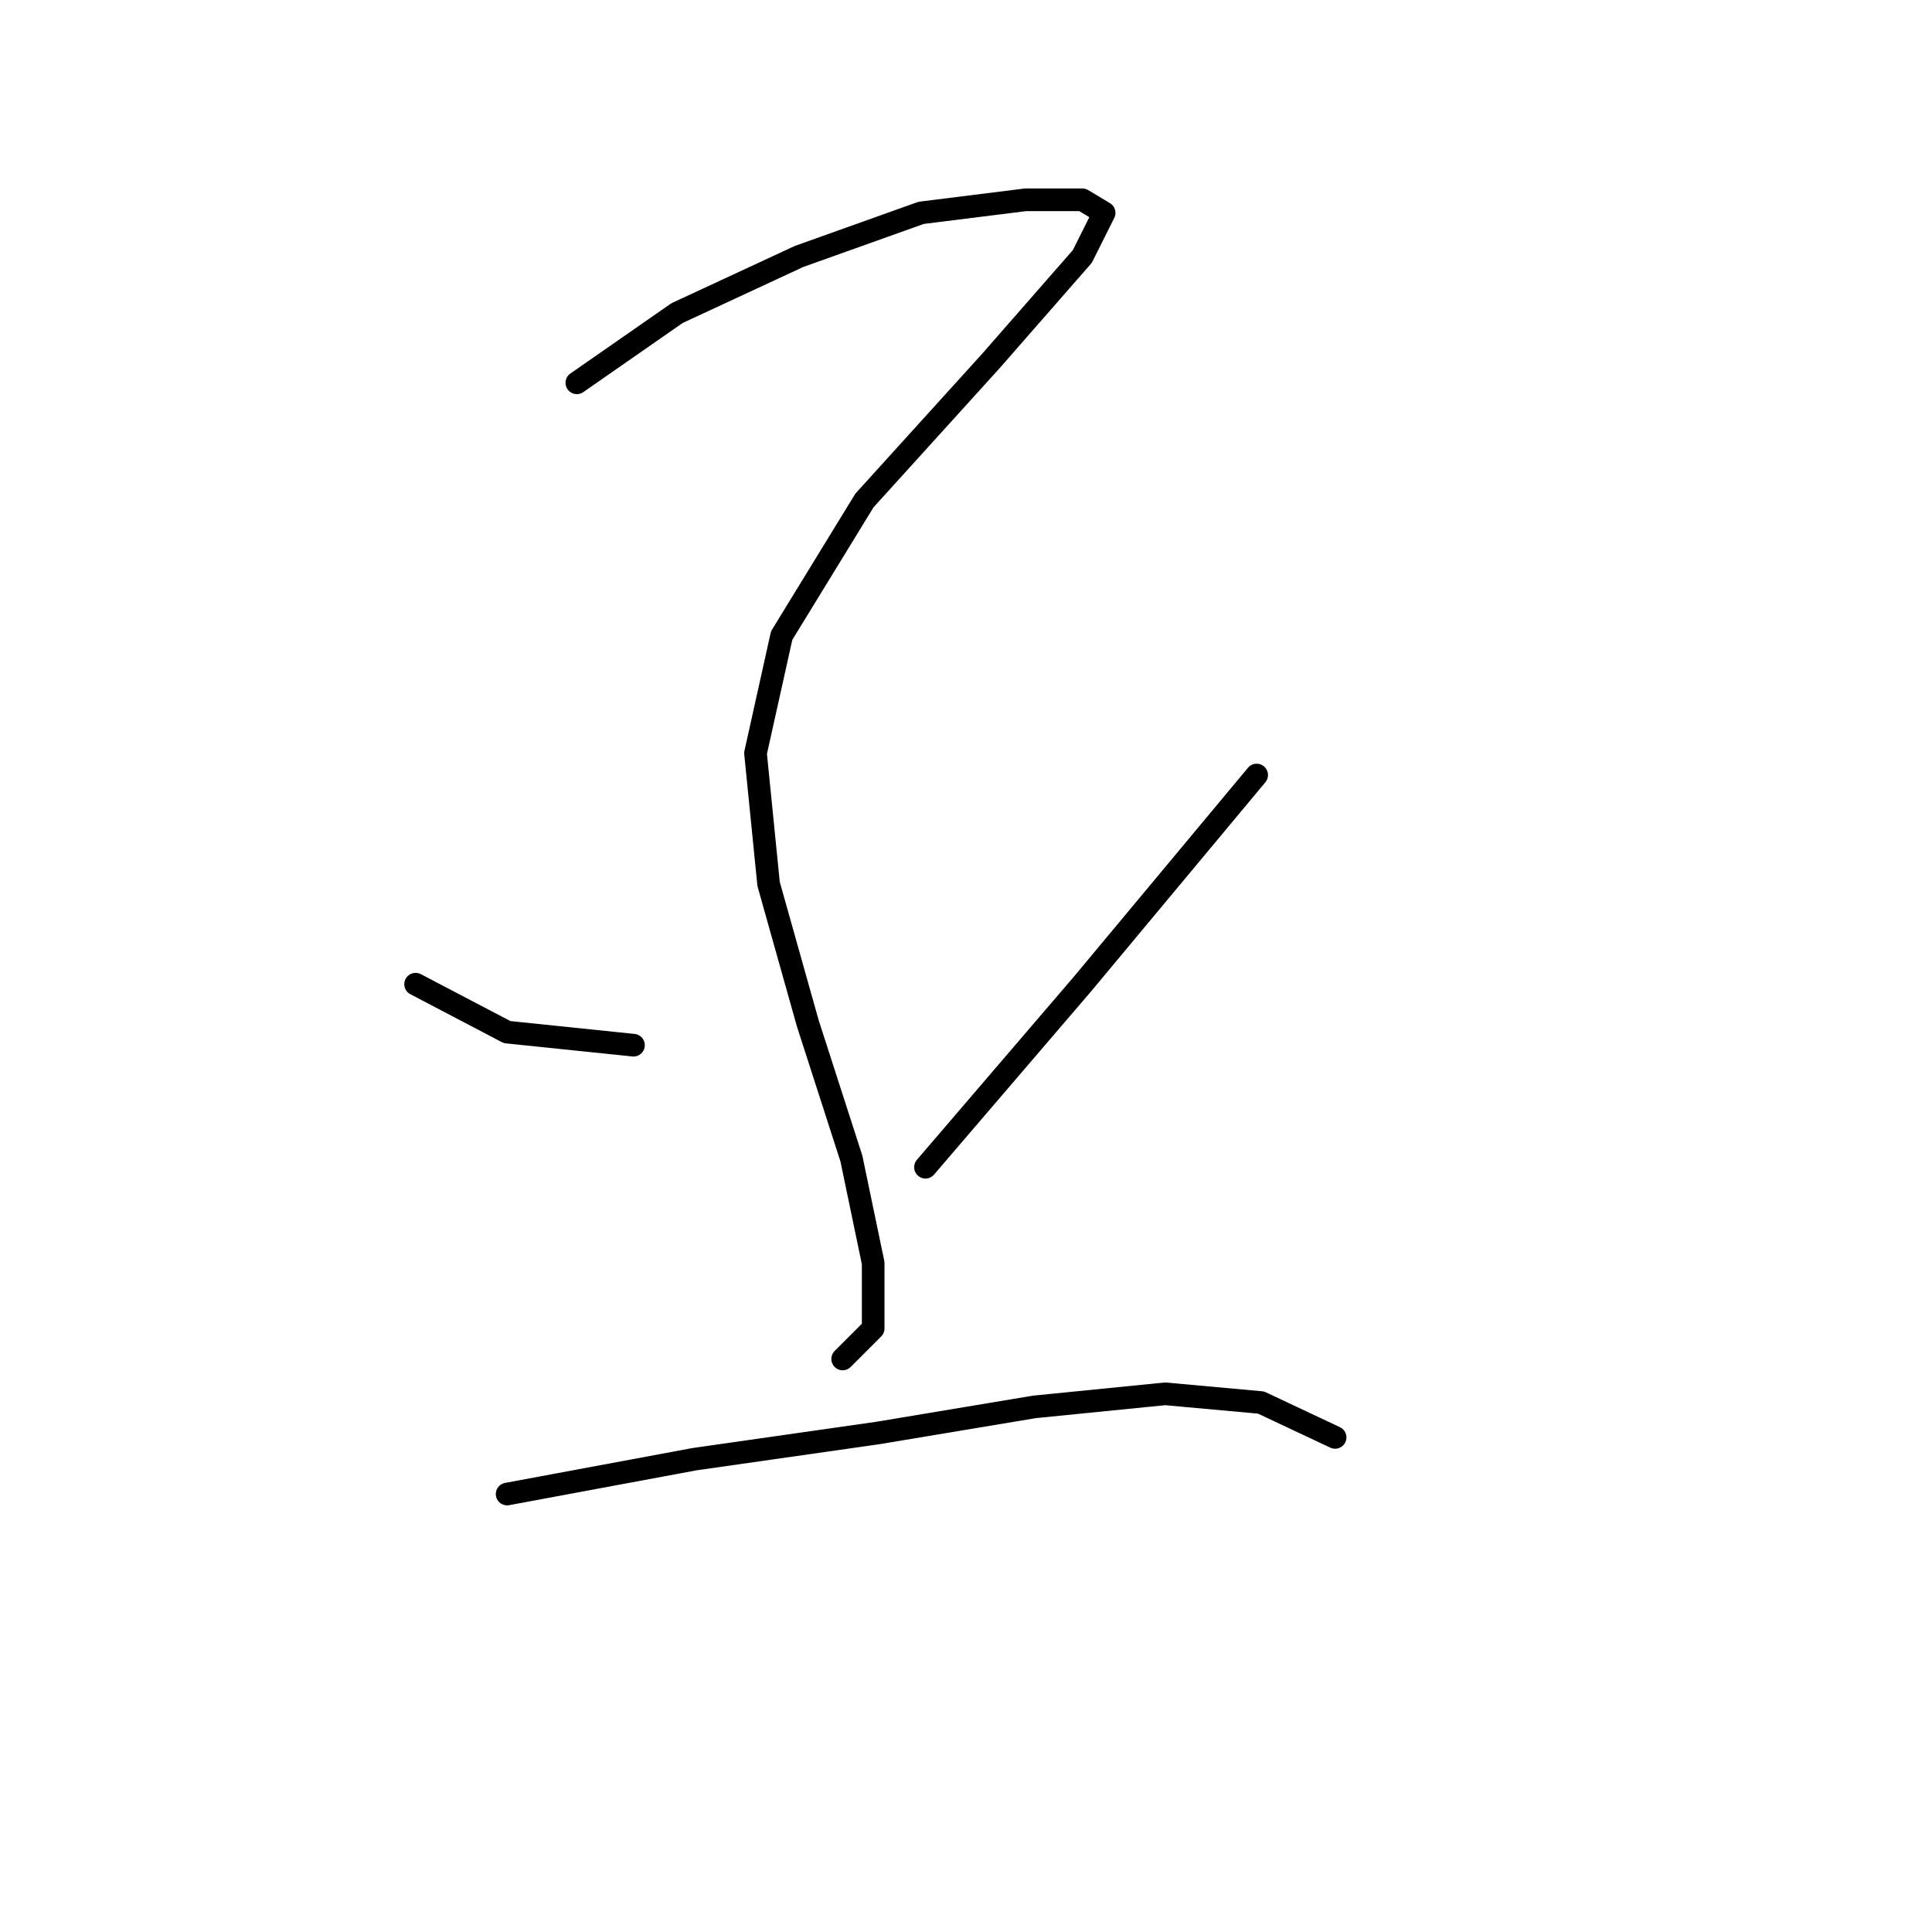 <?xml version="1.0" standalone="no"?>
    <svg width="256" height="256" xmlns="http://www.w3.org/2000/svg" version="1.1">
    <polyline stroke="black" stroke-width="3" stroke-linecap="round" fill="transparent" stroke-linejoin="round" points="76.435 50.725 89.716 41.486 105.884 33.979 122.052 28.205 135.91 26.473 143.417 26.473 146.304 28.205 143.417 33.979 131.291 47.838 114.545 66.315 103.574 84.216 100.109 99.806 101.842 117.129 107.039 135.607 112.813 153.507 115.7 167.366 115.7 176.027 111.658 180.069 111.658 180.069 " />
        <polyline stroke="black" stroke-width="3" stroke-linecap="round" fill="transparent" stroke-linejoin="round" points="55.07 130.41 67.196 136.762 83.941 138.494 83.941 138.494 " />
        <polyline stroke="black" stroke-width="3" stroke-linecap="round" fill="transparent" stroke-linejoin="round" points="166.514 102.694 143.417 130.41 122.629 154.662 122.629 154.662 " />
        <polyline stroke="black" stroke-width="3" stroke-linecap="round" fill="transparent" stroke-linejoin="round" points="67.196 197.969 92.025 193.35 116.278 189.885 137.065 186.421 154.388 184.689 167.091 185.843 176.908 190.463 176.908 190.463 " />
        </svg>